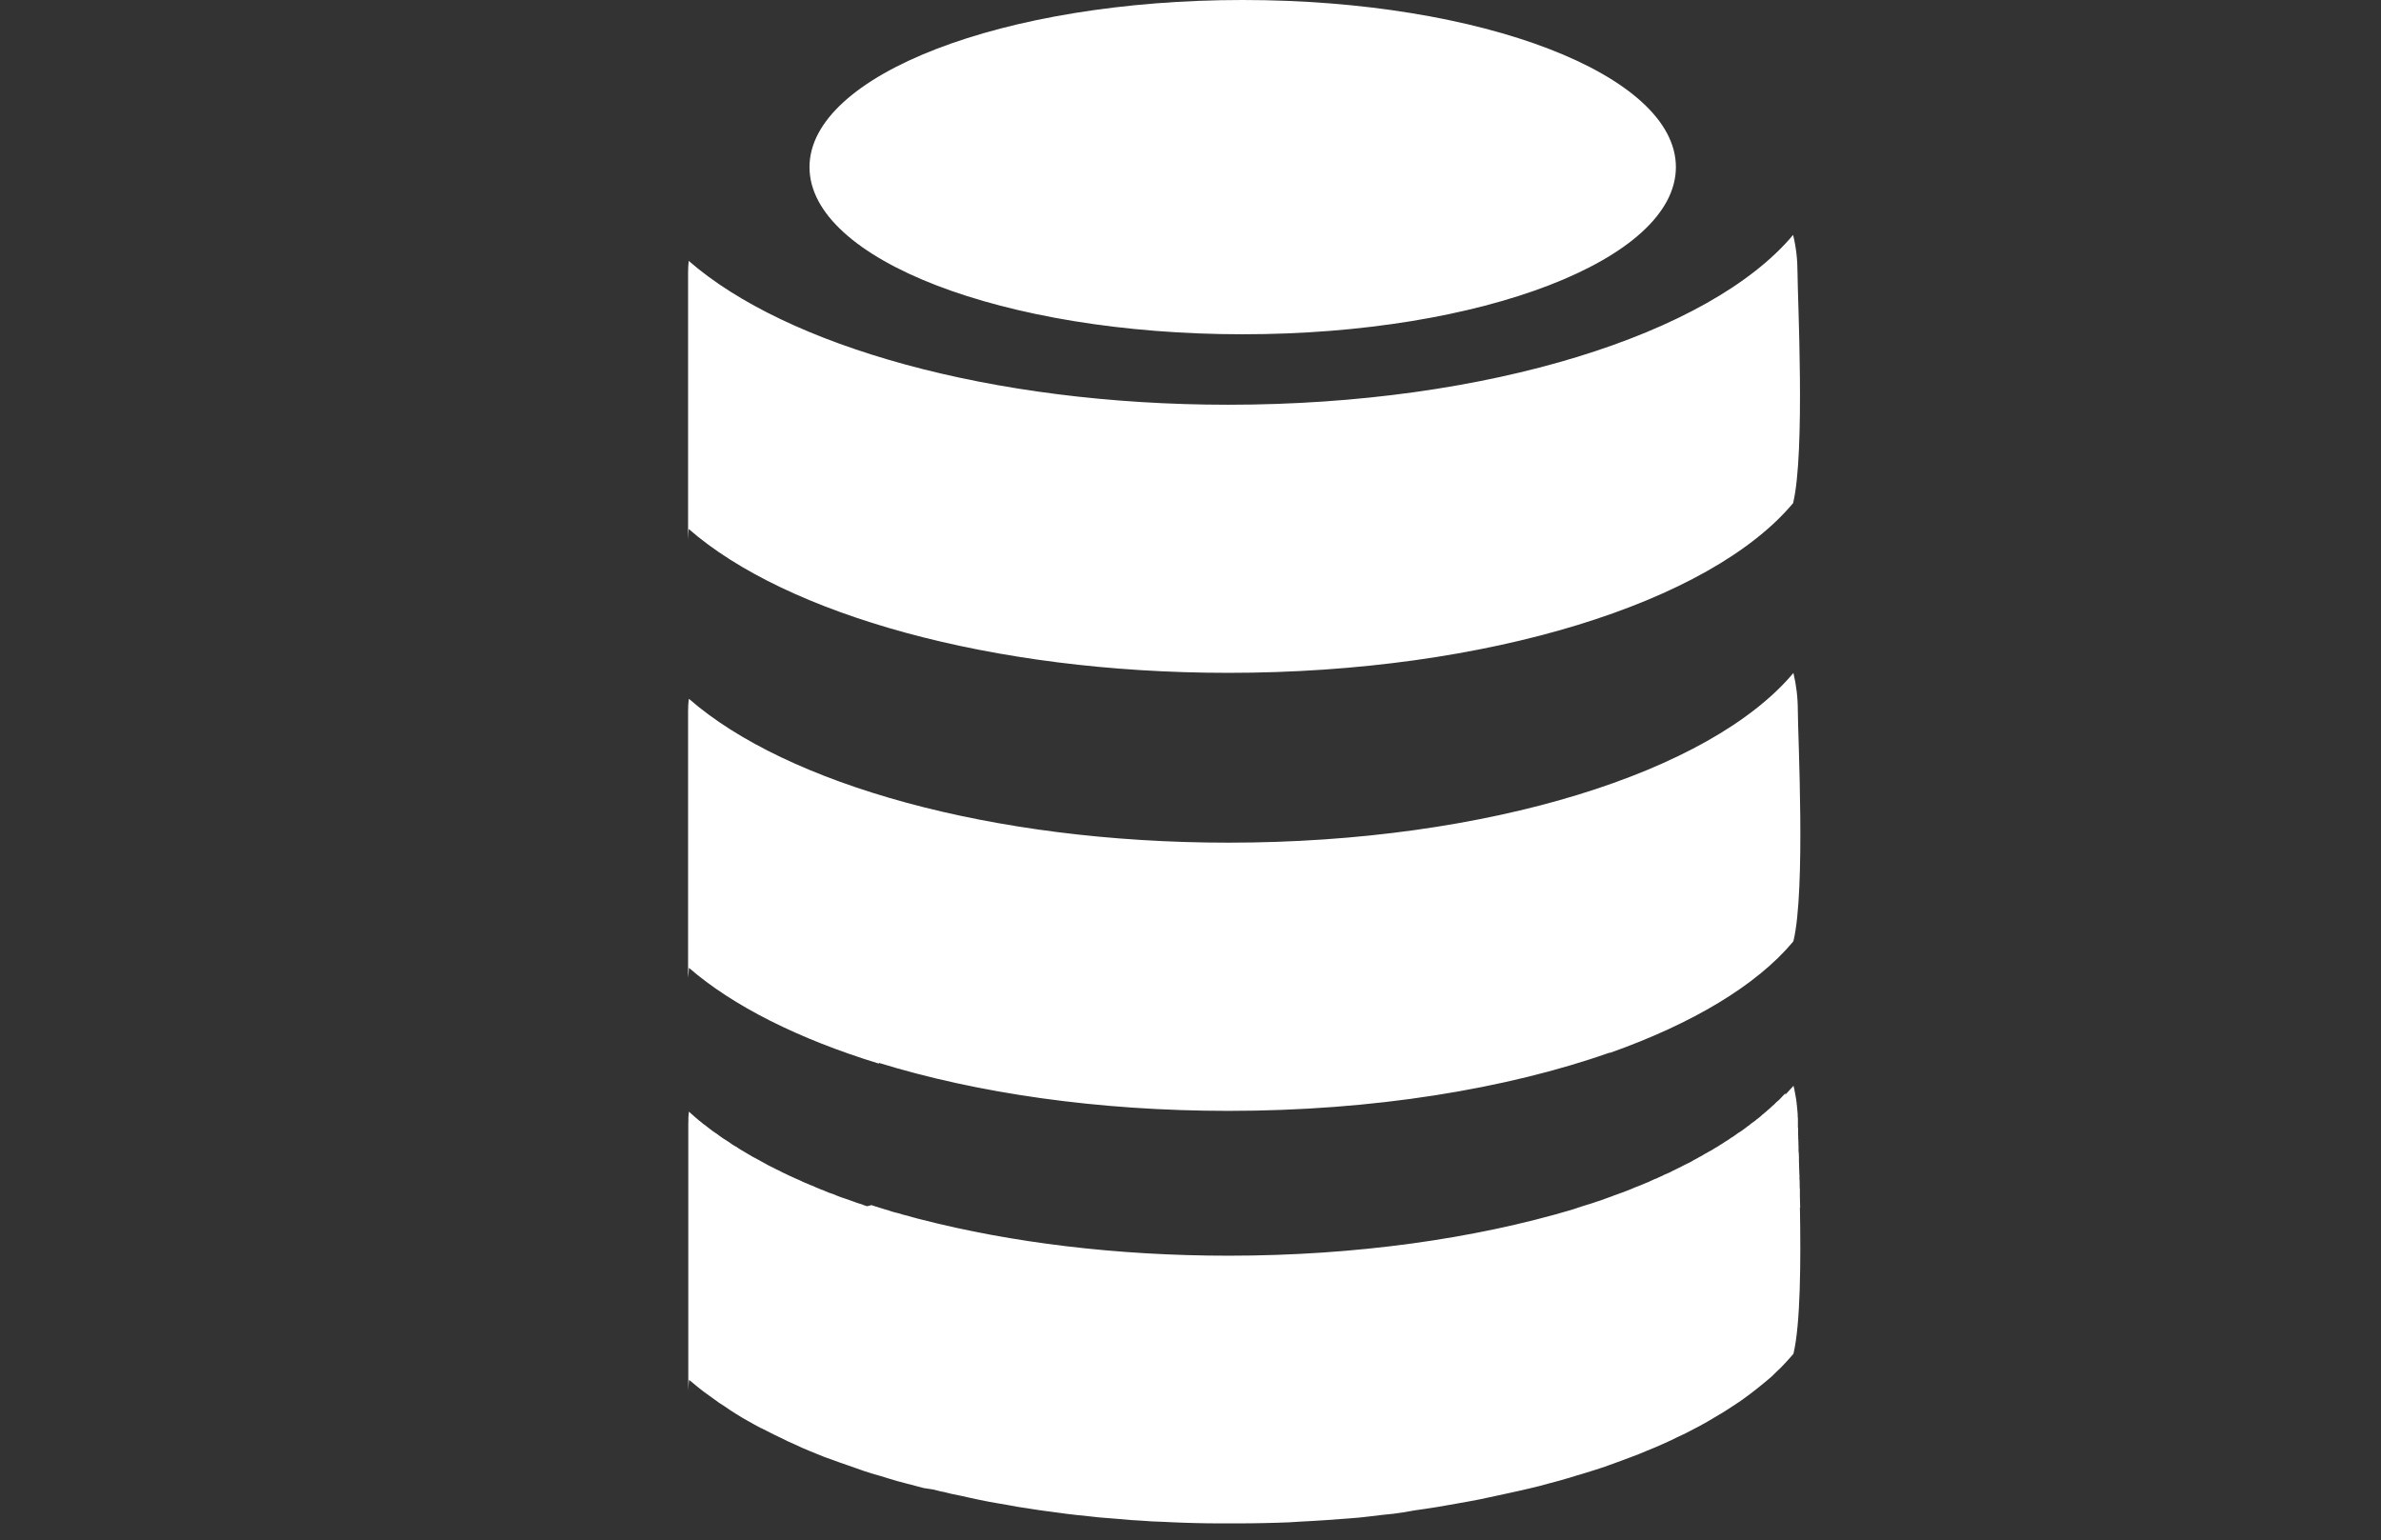 <?xml version="1.0" encoding="utf-8"?>
<!-- Generator: Adobe Illustrator 16.0.0, SVG Export Plug-In . SVG Version: 6.00 Build 0)  -->
<!DOCTYPE svg PUBLIC "-//W3C//DTD SVG 1.1//EN" "http://www.w3.org/Graphics/SVG/1.1/DTD/svg11.dtd">
<svg version="1.1" id="Capa_1" xmlns="http://www.w3.org/2000/svg" xmlns:xlink="http://www.w3.org/1999/xlink" x="0px" y="0px"
	 width="22.672px" height="14.667px" viewBox="0 0 22.672 14.667" enable-background="new 0 0 22.672 14.667" xml:space="preserve">
<rect x="0" y="0" width="22.672" height="14.667" fill="#333333" stroke="none"/>
<path fill="#FFFFFF" d="M17.116,13.202v0.035V13.202L17.116,13.202z M17.139,11.499c0.009,0.508,0.006,1.111-0.062,1.393
	l-0.038,0.043l-0.04,0.044l-0.041,0.043l-0.045,0.043l-0.044,0.043l-0.048,0.041l-0.05,0.041l-0.051,0.041l-0.052,0.04l-0.055,0.041
	l-0.056,0.04h-0.001L16.5,13.389l-0.06,0.039l-0.061,0.038h-0.001l-0.062,0.037l-0.063,0.037l-0.066,0.037l-0.067,0.035
	l-0.069,0.036l-0.07,0.033h-0.001l-0.071,0.035l-0.073,0.033l-0.075,0.033l-0.076,0.031l-0.079,0.033l-0.079,0.03l-0.08,0.03
	l-0.082,0.03l0,0l-0.083,0.03l-0.085,0.028l-0.086,0.027l-0.086,0.026h-0.002l-0.087,0.027h-0.001l-0.09,0.026l-0.09,0.024
	l-0.092,0.025l-0.094,0.023l-0.095,0.022l-0.095,0.021l-0.097,0.021l-0.097,0.021l-0.099,0.021l-0.1,0.019l0,0l-0.101,0.018
	l-0.102,0.018l-0.103,0.018l-0.104,0.016l-0.105,0.015L13.369,14.4l-0.105,0.015h-0.002l-0.107,0.011l-0.107,0.013l-0.107,0.012
	h-0.002L12.83,14.46h-0.002l-0.109,0.008l0,0l-0.109,0.008h-0.002l-0.111,0.007l0,0l-0.111,0.006l-0.113,0.007l0,0L12.158,14.5
	l-0.115,0.003l-0.113,0.002h-0.001l-0.115,0.001h-0.117h-0.106l-0.105-0.001l-0.104-0.002L11.278,14.5l-0.104-0.004l-0.103-0.005
	l-0.103-0.004h0l-0.102-0.007l-0.101-0.006h0l-0.1-0.009h-0.001l-0.099-0.008h0l-0.1-0.008l-0.099-0.011l-0.098-0.01h0l-0.097-0.011
	h0l-0.097-0.013l-0.096-0.013H9.976l-0.094-0.013l-0.095-0.015h0l-0.093-0.014l-0.093-0.017l-0.093-0.016l-0.091-0.016h0
	l-0.09-0.018h0l-0.089-0.019l-0.089-0.02l-0.088-0.018l-0.086-0.021H8.969l-0.085-0.021L8.798,14.17h0l-0.084-0.022L8.63,14.126
	l-0.083-0.022L8.466,14.08l-0.081-0.025l-0.08-0.023l-0.079-0.025L8.15,13.98l-0.077-0.027l-0.075-0.026l-0.074-0.027l-0.073-0.026
	l-0.072-0.029l-0.071-0.029l-0.069-0.029L7.57,13.755l-0.067-0.03l-0.065-0.032l-0.065-0.031l-0.063-0.032l-0.061-0.031H7.246
	l-0.061-0.033l-0.059-0.033l-0.058-0.033l-0.057-0.035L6.956,13.43l-0.054-0.037l-0.053-0.034l-0.051-0.037l-0.05-0.036L6.698,13.25
	l-0.047-0.037l-0.046-0.038l-0.044-0.036c-0.003,0.033-0.006,0.065-0.007,0.1v-2.543l0.001-0.028l0-0.028l0.002-0.028l0.003-0.027
	l0.023,0.021l0.021,0.018l0.002,0.002l0.024,0.021l0.019,0.016l0.005,0.005l0.025,0.019l0.017,0.015l0.008,0.005l0.025,0.019
	l0.016,0.013l0.01,0.007l0.027,0.021l0.013,0.009l0.013,0.009l0.028,0.019l0.01,0.008l0.017,0.012l0.027,0.019l0.009,0.005
	l0.02,0.013l0.029,0.019l0.005,0.004l0.023,0.016l0.03,0.018l0.003,0.001l0.027,0.018l0.029,0.018h0.001l0.03,0.018l0.027,0.016
	l0.004,0.002l0.031,0.019l0.024,0.013l0.008,0.004l0.032,0.017l0.021,0.012l0.011,0.006l0.033,0.018l0.018,0.01l0.014,0.008
	l0.033,0.016l0.016,0.008l0.019,0.01l0.034,0.016l0.013,0.007l0.021,0.011l0.035,0.016l0.009,0.005l0.026,0.012l0.036,0.016
	l0.005,0.003l0.031,0.013l0.035,0.016l0.003,0.002l0.034,0.015l0.035,0.014l0.001,0.002l0.038,0.014l0.032,0.015l0.006,0.002
	l0.038,0.016l0.028,0.01l0.01,0.005l0.039,0.016l0.024,0.008l0.015,0.005l0.038,0.016l0.021,0.008l0.019,0.007l0.039,0.013
	l0.018,0.006l0.022,0.008l0.042,0.015l0.013,0.005l0.027,0.009l0.041,0.013l0.01,0.005l0.032,0.01L8.3,11.475l0.005,0.003
	l0.038,0.012l0.041,0.013h0.001l0.042,0.013l0.039,0.011l0.003,0.002l0.042,0.013l0.036,0.009l0.008,0.002l0.043,0.013l0.032,0.008
	l0.013,0.003l0.044,0.013l0.027,0.007l0.017,0.005l0.044,0.011c0.854,0.219,1.853,0.344,2.922,0.344
	c1.217,0,2.344-0.163,3.271-0.438l0.046-0.015l0.007-0.003l0.037-0.012l0.045-0.014l0.006-0.002l0.037-0.011l0.045-0.015
	l0.004-0.002l0.039-0.012l0.042-0.015l0.004-0.002l0.039-0.014l0.042-0.015l0.002-0.002l0.04-0.014l0.042-0.015l0.042-0.016
	l0.038-0.015l0.003-0.001l0.039-0.017l0.037-0.014l0.004-0.002l0.04-0.016l0.035-0.015l0.005-0.001l0.038-0.018l0.033-0.015
	l0.006-0.001l0.038-0.018l0.03-0.013l0.007-0.005l0.038-0.016l0.029-0.013l0.008-0.005l0.037-0.018l0.026-0.013l0.011-0.005
	l0.035-0.018l0.025-0.013l0.011-0.005l0.035-0.017l0.022-0.013l0.012-0.007l0.034-0.018l0.022-0.013l0.013-0.006l0.033-0.02
	l0.02-0.011l0.014-0.008l0.033-0.018l0.018-0.011l0.016-0.01l0.031-0.018l0.016-0.011l0.017-0.01l0.03-0.02l0.015-0.009l0.016-0.01
	l0.03-0.021l0.014-0.008l0.017-0.012l0.029-0.021l0.012-0.008l0.018-0.011l0.028-0.02l0.011-0.008l0.018-0.014l0.027-0.02
	l0.009-0.008l0.046-0.033l0.007-0.007l0.019-0.014l0.026-0.021l0.006-0.007l0.02-0.016l0.025-0.021l0.005-0.005l0.019-0.016
	l0.024-0.022l0.005-0.005l0.019-0.016l0.022-0.022l0.003-0.003l0.021-0.018l0.022-0.022l0.002-0.003l0.04-0.041L17,10.424
	l0.058-0.063l0.02-0.022v-0.002v0.002l0.002,0.01v0.001l0.003,0.01l0,0l0.003,0.011l0,0l0.001,0.012l0,0l0.003,0.011l0.002,0.012
	l0.002,0.009v0.002l0.002,0.01v0.001l0.002,0.01v0.002l0.002,0.009l0,0l0.002,0.012v0.001l0.002,0.01v0.002l0.001,0.011l0.002,0.011
	l0.001,0.012l0.001,0.01l0.002,0.011v0.013l0.002,0.011l0.001,0.012l0.001,0.011l0.001,0.011l0.001,0.012l0.001,0.013v0.009v0.013
	l0.002,0.012v0.011v0.013v0.012v0.011v0.013v0.011v0.013v0.002l0.002,0.014l0,0v0.015v0.003v0.015v0.005v0.014v0.005l0.001,0.017
	v0.006v0.015l0.001,0.009v0.013l0.001,0.012v0.013v0.013l0.001,0.013v0.016v0.011v0.018l0.001,0.01l0.002,0.019v0.008l0.001,0.024
	v0.005v0.026v0.003l0.001,0.03v0.002l0.001,0.032v0.001l0.001,0.032v0.001l0.001,0.032l0.001,0.004v0.029v0.008l0.002,0.027v0.011
	v0.025v0.013l0.002,0.023v0.016v0.021v0.019v0.019l0.001,0.021v0.017l0.001,0.024v0.014l0.001,0.025L17.139,11.499L17.139,11.499
	L17.139,11.499z M17.119,6.766c0,0.233,0.076,1.709-0.042,2.196l-0.003,0.001v0.004c-0.349,0.417-0.96,0.781-1.745,1.059v-0.003
	c-0.988,0.347-2.253,0.555-3.632,0.555c-1.242,0-2.391-0.168-3.328-0.457v0.007C7.603,9.893,6.979,9.579,6.56,9.216L6.554,9.309
	V9.263L6.552,9.314V6.771c0-0.038,0.002-0.074,0.006-0.112L6.56,6.66l0.001-0.005c0.927,0.81,2.878,1.369,5.136,1.369
	c2.479,0,4.591-0.674,5.38-1.616C17.104,6.522,17.119,6.641,17.119,6.766z M17.116,2.595c0,0.233,0.075,1.709-0.042,2.196
	c-0.788,0.942-2.899,1.616-5.379,1.616c-2.258,0-4.209-0.559-5.137-1.37C6.556,5.072,6.553,5.105,6.552,5.138V2.595
	c0-0.037,0.002-0.074,0.006-0.111c0.927,0.81,2.878,1.37,5.137,1.37c2.479,0,4.591-0.675,5.379-1.617
	C17.102,2.351,17.116,2.47,17.116,2.595z M11.833,0c2.279,0,4.125,0.712,4.125,1.591c0,0.879-1.847,1.592-4.125,1.592
	c-2.278,0-4.125-0.712-4.125-1.592C7.709,0.712,9.556,0,11.833,0z"/>
</svg>
